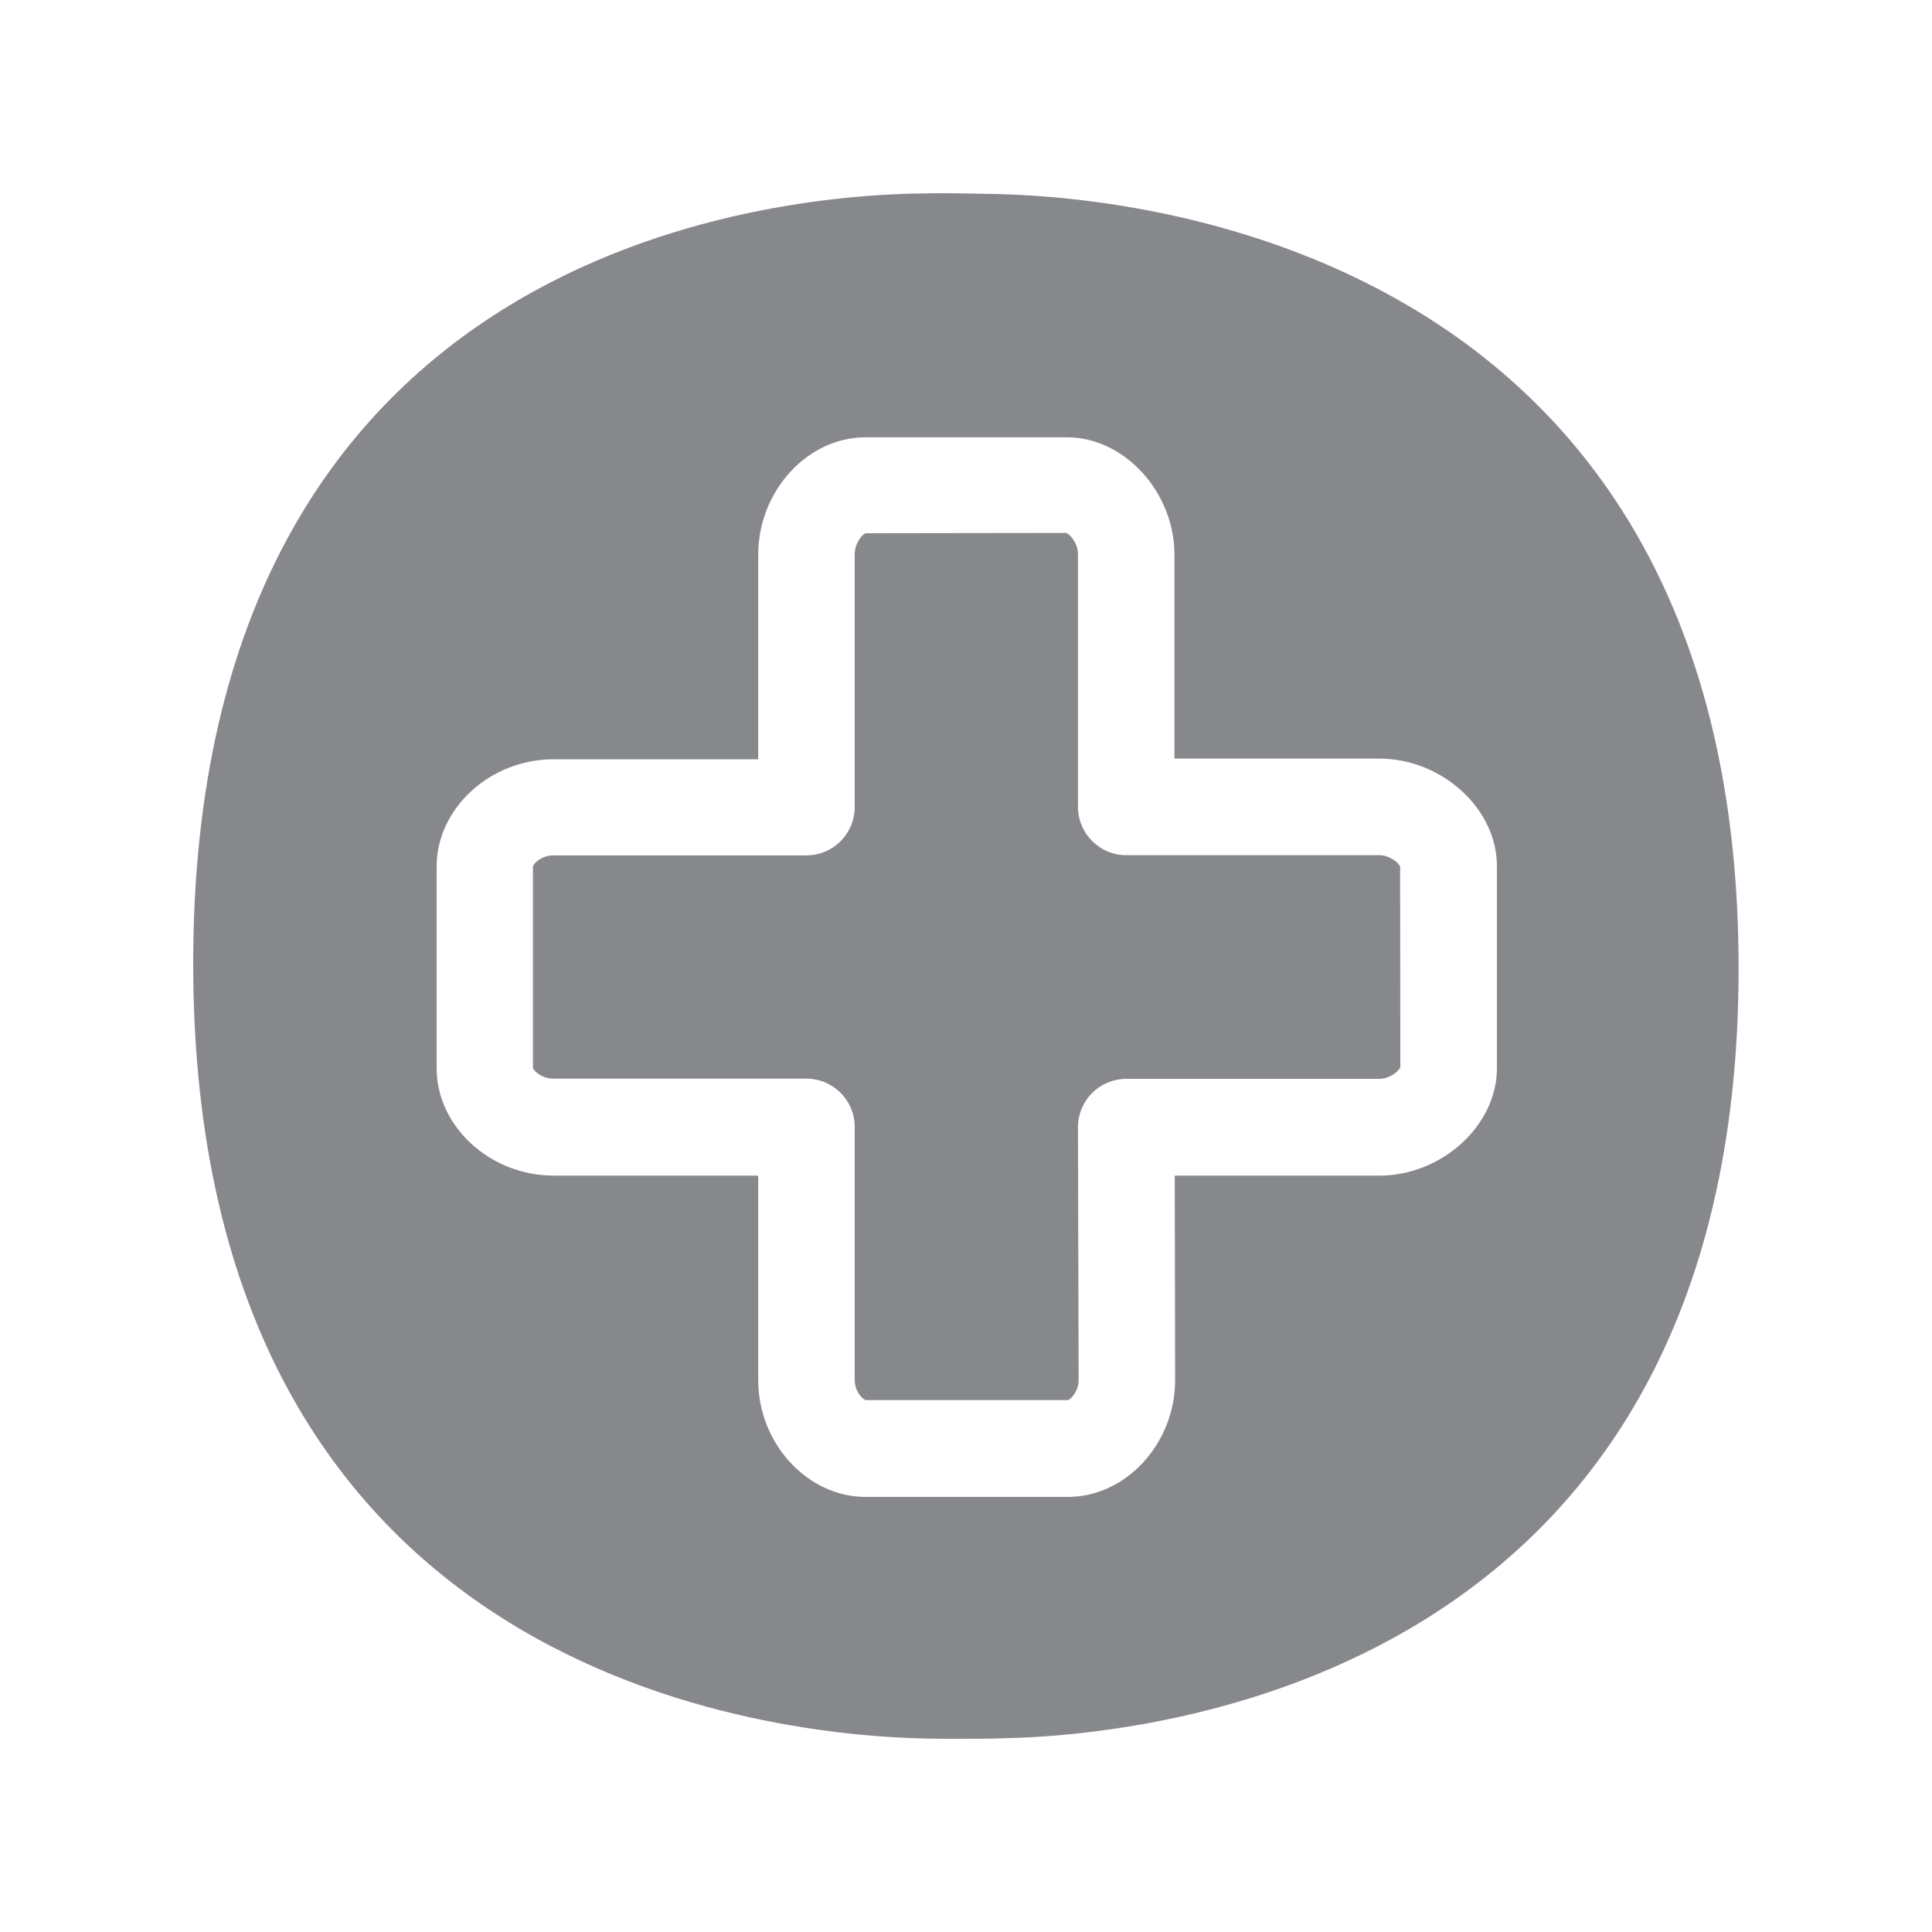 <svg width="20" height="20" viewBox="0 0 20 20" fill="none" xmlns="http://www.w3.org/2000/svg">
<path fill-rule="evenodd" clip-rule="evenodd" d="M10.332 2.009C11.899 2.046 17.998 2.665 17.998 10.023C17.998 17.394 11.892 17.968 10.364 17.995C10.221 18 10.057 18 9.893 18C9.806 18 9.718 18 9.633 17.998C8.026 17.975 2 17.394 2 9.975C2 2.567 7.972 2.016 9.577 2.002C9.624 2.002 9.67 2 9.72 2C9.927 2 10.146 2.005 10.332 2.009ZM14.278 11.168H11.66C11.528 11.168 11.4 11.22 11.305 11.316C11.211 11.409 11.159 11.537 11.159 11.669L11.166 14.285C11.166 14.408 11.081 14.489 11.054 14.494H8.962C8.932 14.487 8.848 14.408 8.848 14.285V11.666C8.848 11.391 8.625 11.166 8.347 11.166H5.729C5.602 11.166 5.522 11.081 5.517 11.054V8.969C5.524 8.939 5.604 8.855 5.729 8.855H8.347C8.623 8.855 8.848 8.632 8.848 8.354V5.736C8.848 5.622 8.93 5.529 8.96 5.52L11.038 5.517C11.075 5.529 11.159 5.622 11.159 5.736V8.352C11.159 8.627 11.382 8.853 11.66 8.853H14.278C14.387 8.853 14.48 8.932 14.494 8.971L14.496 11.047C14.485 11.084 14.392 11.168 14.278 11.168ZM14.278 7.853H12.158V5.743C12.158 5.094 11.639 4.527 11.047 4.527H8.96C8.356 4.527 7.849 5.085 7.849 5.743V7.86H5.731C5.073 7.86 4.52 8.368 4.52 8.971V11.059C4.52 11.66 5.073 12.17 5.731 12.17H7.849V14.287C7.849 14.943 8.359 15.496 8.96 15.496H11.054C11.657 15.496 12.165 14.943 12.165 14.285L12.161 12.17H14.278C14.927 12.17 15.496 11.65 15.496 11.059V8.964C15.496 8.372 14.927 7.853 14.278 7.853Z" fill="#86888C"/>
</svg>
